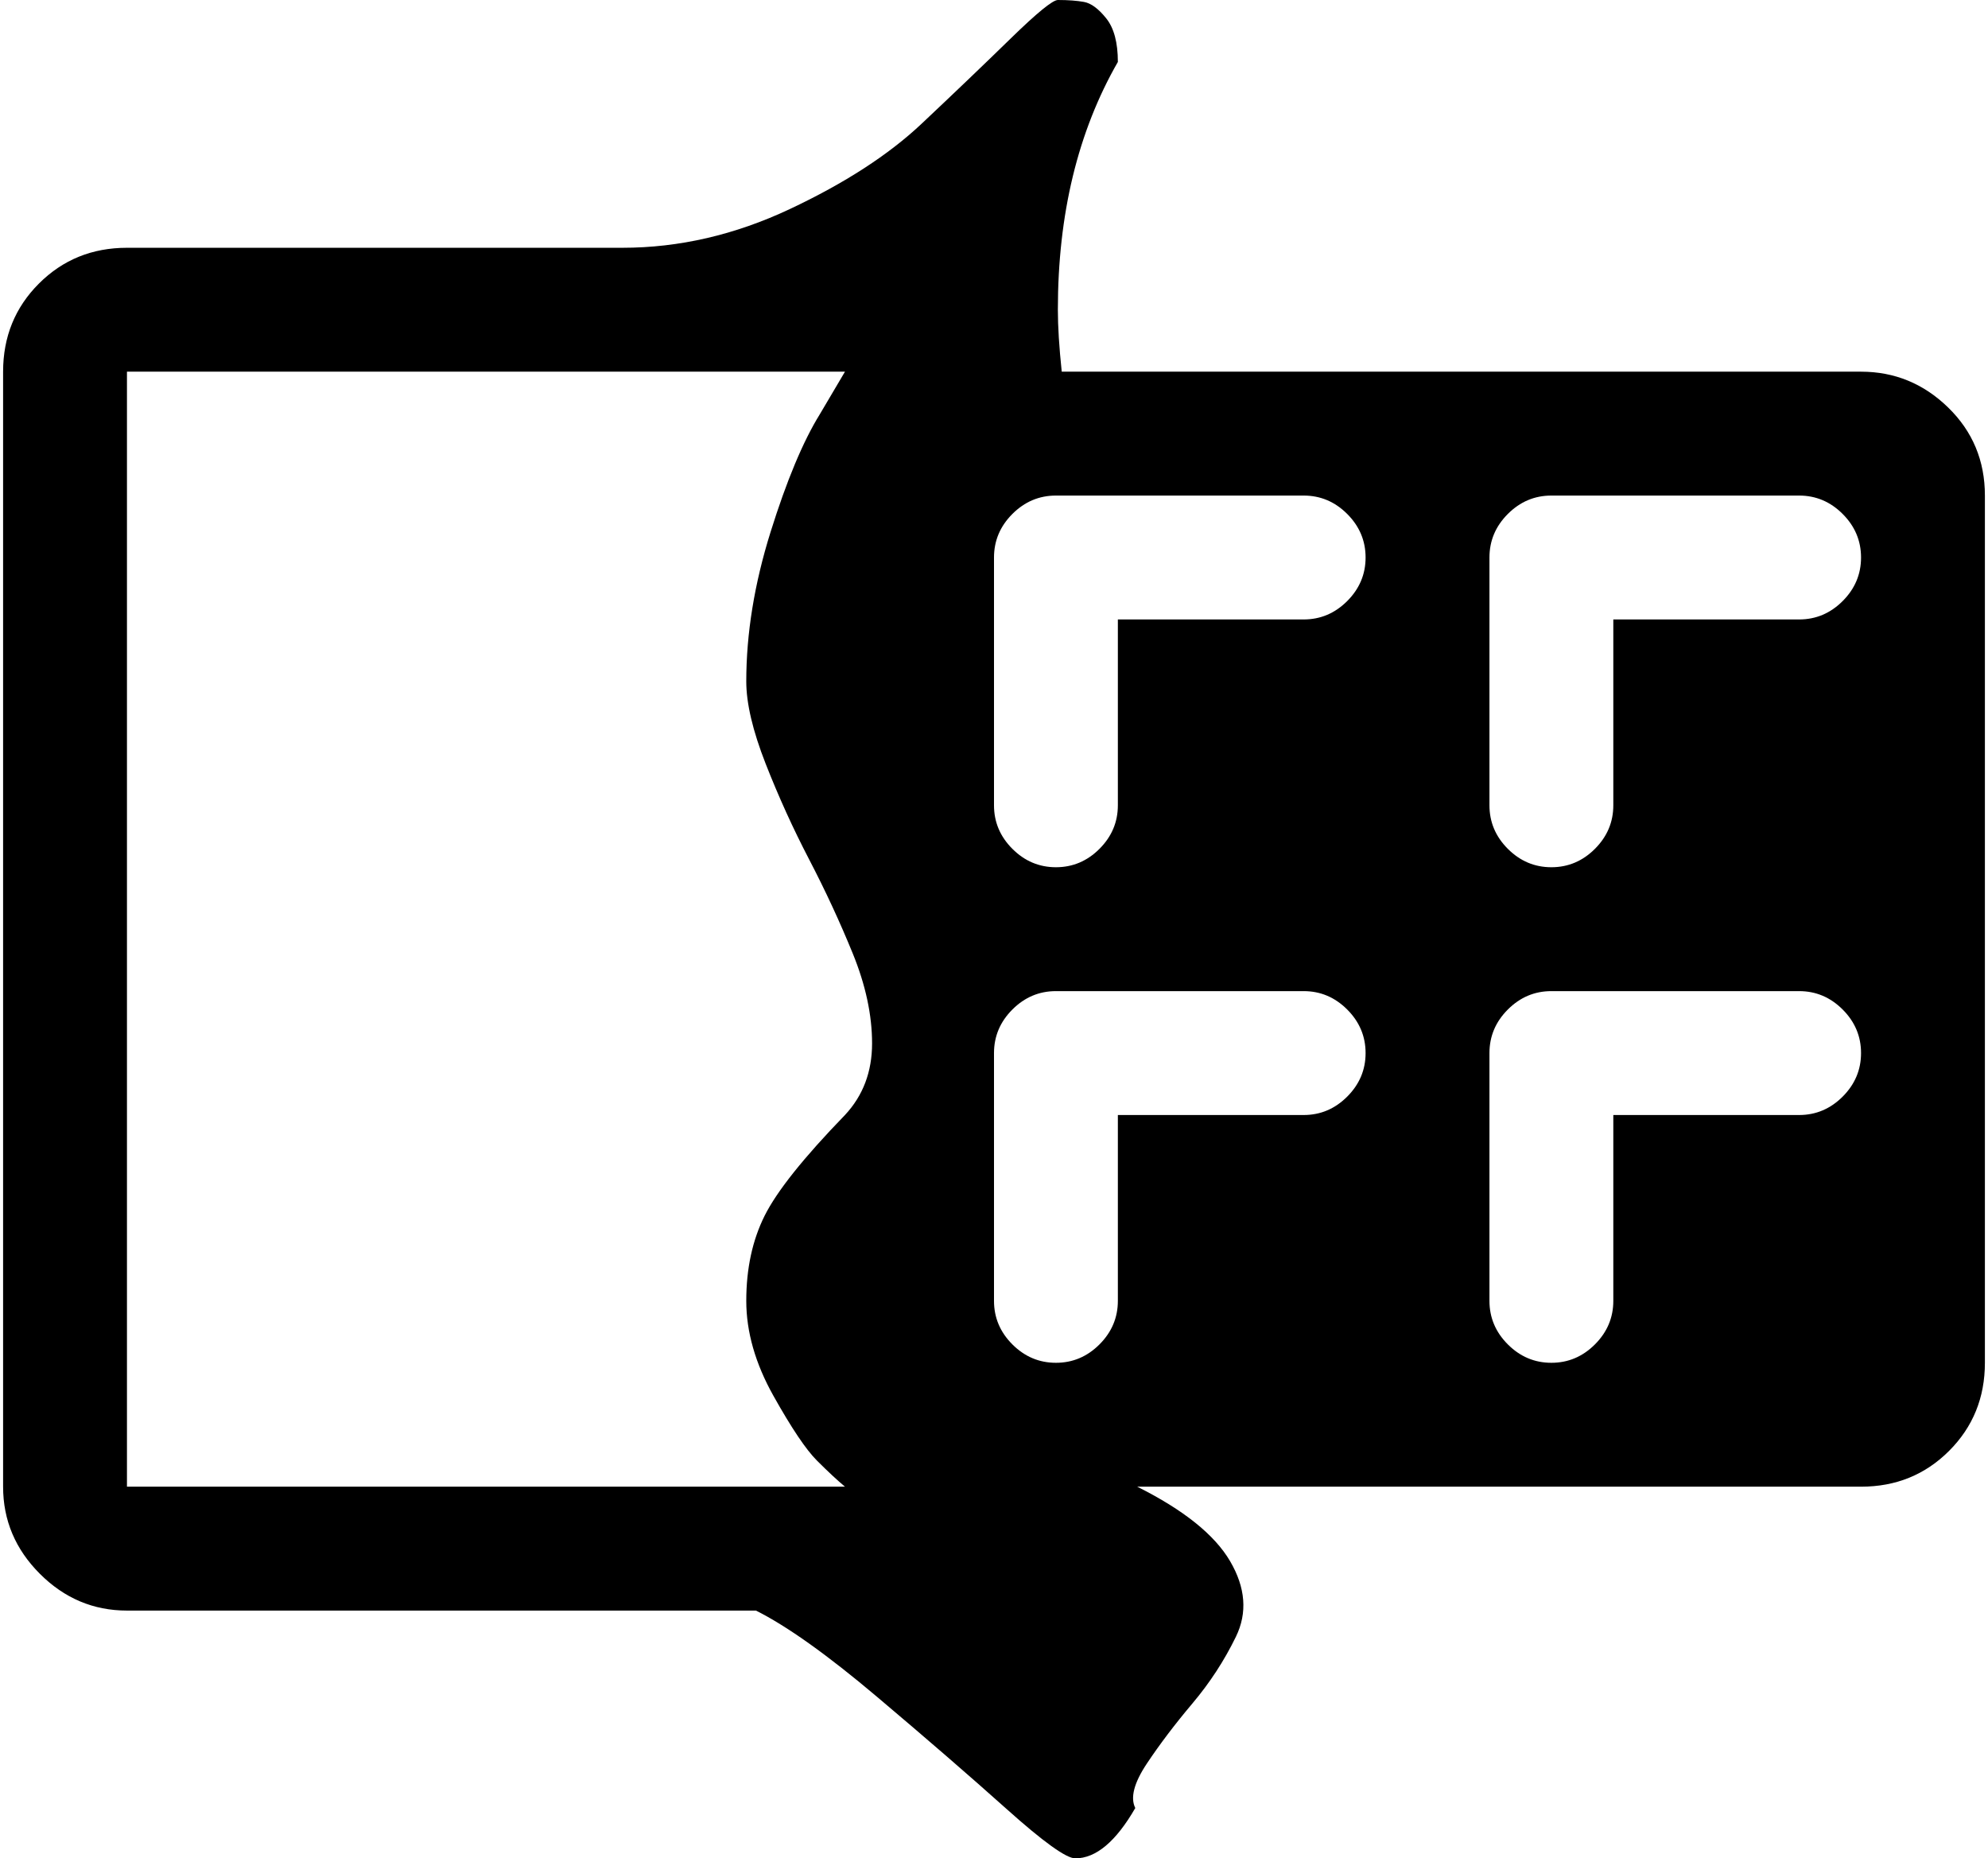 <svg xmlns="http://www.w3.org/2000/svg" width="1.07em" height="1em" viewBox="0 0 1024 960"><path fill="currentColor" d="M960 768H586q36 18 48 38.5t3 39t-22.5 34.5t-23.5 31t-6 23q-15 26-31 26q-7 0-35.5-25.5t-67-58T389 832H64q-26 0-45-19T0 768V192q0-27 18.5-45.5T64 128h256q44 0 86.5-20t68-44t46-44T545 0q8 0 13.5 1T570 9.5t6 22.5q-31 54-31 128q0 13 2 32h413q26 0 45 18.5t19 45.5v448q0 27-18.5 45.5T960 768M435 192H64v576h371q-6-5-14.5-13.5T398 721t-14-49q0-25 9.5-44t41.5-52q14-15 14-37t-10-46.5t-22.5-48.5t-22.5-49.5t-10-42.5q0-37 12.5-77t25.5-61zm237 64H544q-13 0-22.5 9.5T512 288v128q0 13 9.5 22.5T544 448t22.5-9.5T576 416v-96h96q13 0 22.5-9.5T704 288t-9.5-22.5T672 256m0 256H544q-13 0-22.5 9.5T512 544v128q0 13 9.5 22.5T544 704t22.5-9.5T576 672v-96h96q13 0 22.5-9.5T704 544t-9.5-22.5T672 512m256-256H800q-13 0-22.5 9.5T768 288v128q0 13 9.5 22.5T800 448t22.5-9.5T832 416v-96h96q13 0 22.5-9.5T960 288t-9.5-22.5T928 256m0 256H800q-13 0-22.5 9.5T768 544v128q0 13 9.5 22.5T800 704t22.5-9.5T832 672v-96h96q13 0 22.5-9.5T960 544t-9.5-22.5T928 512"/></svg>